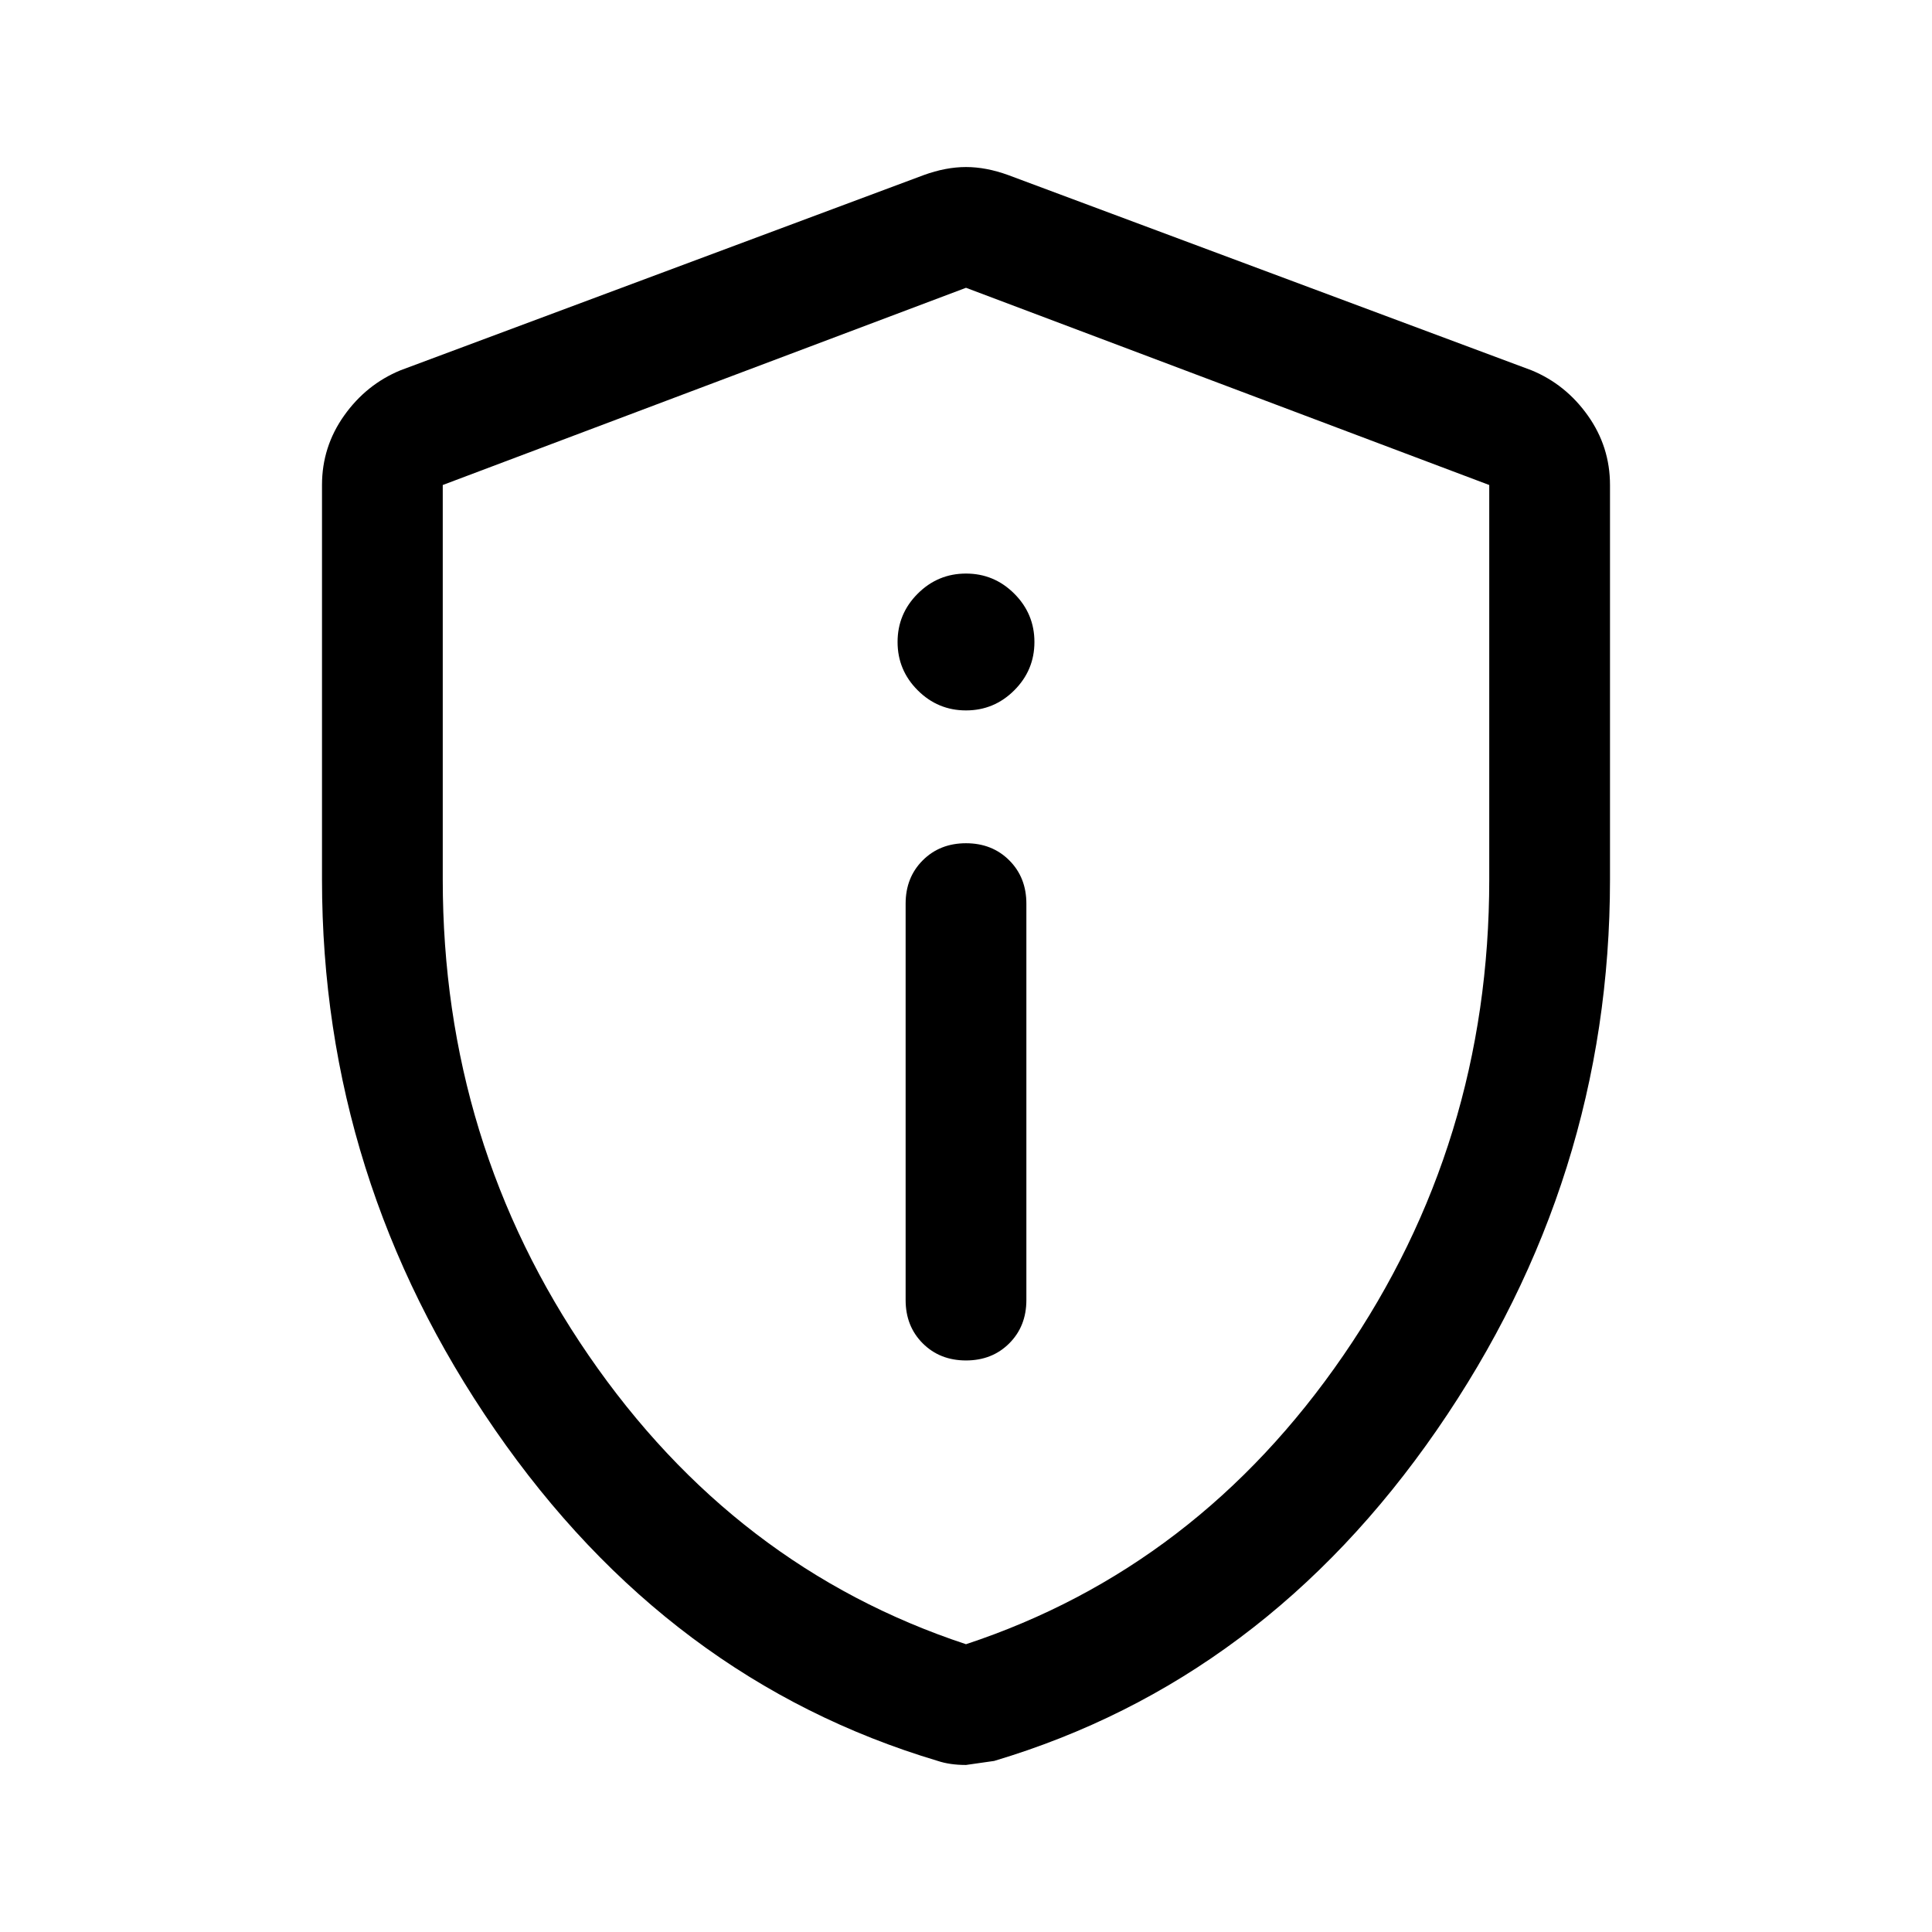 <svg xmlns="http://www.w3.org/2000/svg" width="48" height="48" viewBox="0 0 48 48"><path d="M24 33.8q.65 0 1.075-.425.425-.425.425-1.075v-9.85q0-.65-.425-1.075-.425-.425-1.075-.425-.65 0-1.075.425-.425.425-.425 1.075v9.85q0 .65.425 1.075.425.425 1.075.425Zm0-16.15q.7 0 1.2-.5t.5-1.2q0-.7-.5-1.2t-1.2-.5q-.7 0-1.2.5t-.5 1.2q0 .7.5 1.2t1.2.5Zm0 26.2q-.2 0-.375-.025t-.325-.075q-6.7-2-11-8.225T8 21.85v-9.8q0-.95.55-1.725.55-.775 1.4-1.125l13-4.85q.55-.2 1.05-.2t1.05.2l13 4.85q.85.35 1.4 1.125.55.775.55 1.725v9.8q0 7.45-4.3 13.675-4.3 6.225-11 8.225l-.7.1Zm0-3q5.75-1.9 9.375-7.175T37 21.85v-9.8l-13-4.9-13 4.9v9.8q0 6.55 3.625 11.825Q18.25 38.95 24 40.85ZM24 24Z"/></svg>